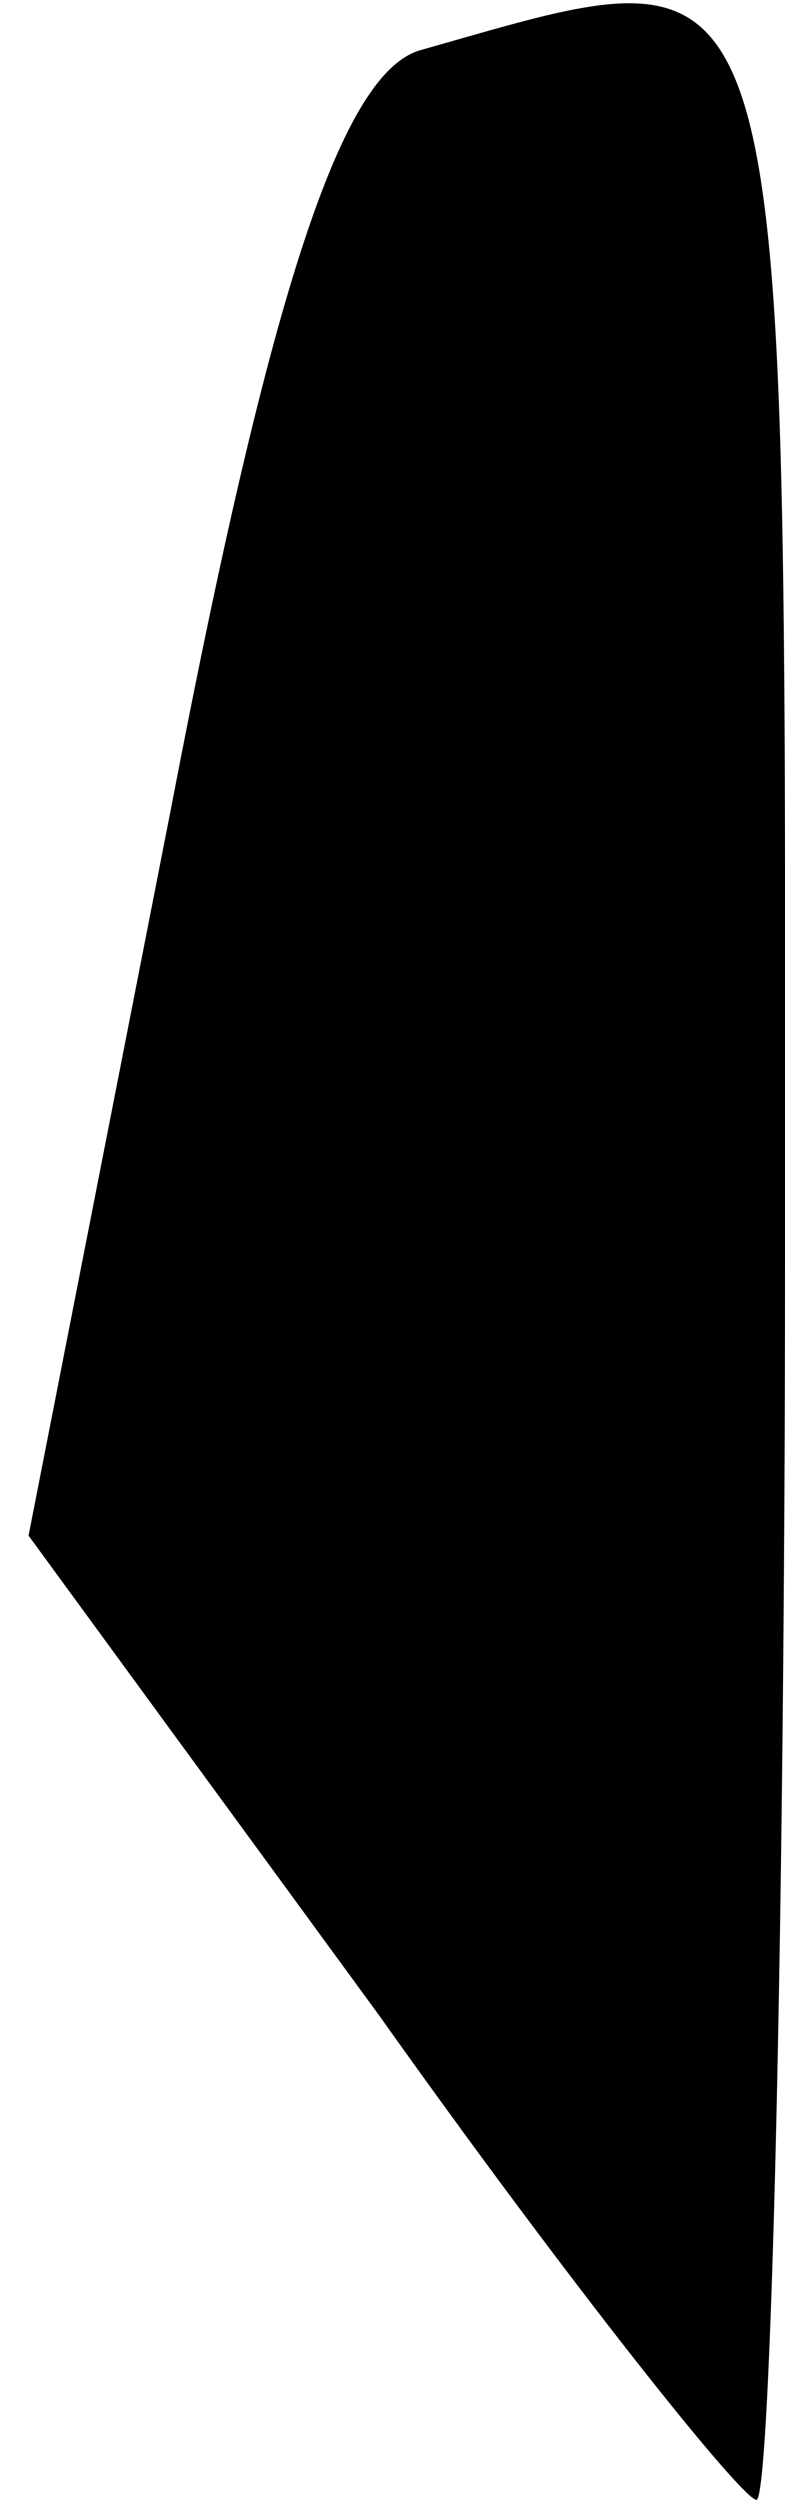 <?xml version="1.0" standalone="no"?>
<!DOCTYPE svg PUBLIC "-//W3C//DTD SVG 20010904//EN"
 "http://www.w3.org/TR/2001/REC-SVG-20010904/DTD/svg10.dtd">
<svg version="1.0" xmlns="http://www.w3.org/2000/svg"
 width="11pt" height="35pt" viewBox="0 0 11 35"
 preserveAspectRatio="xMidYMid meet">
<g transform="translate(0,35) scale(0.1,-0.1)"
fill="#000000" stroke="none">
<path fill="#000000" stroke="none" d="M59 343 c-11 -3 -21 -33 -35 -106 l-20
-102 49 -67 c27 -38 51 -68 53 -68 2 0 4 79 4 175 0 188 2 183 -51 168z"/>
</g>
</svg>
